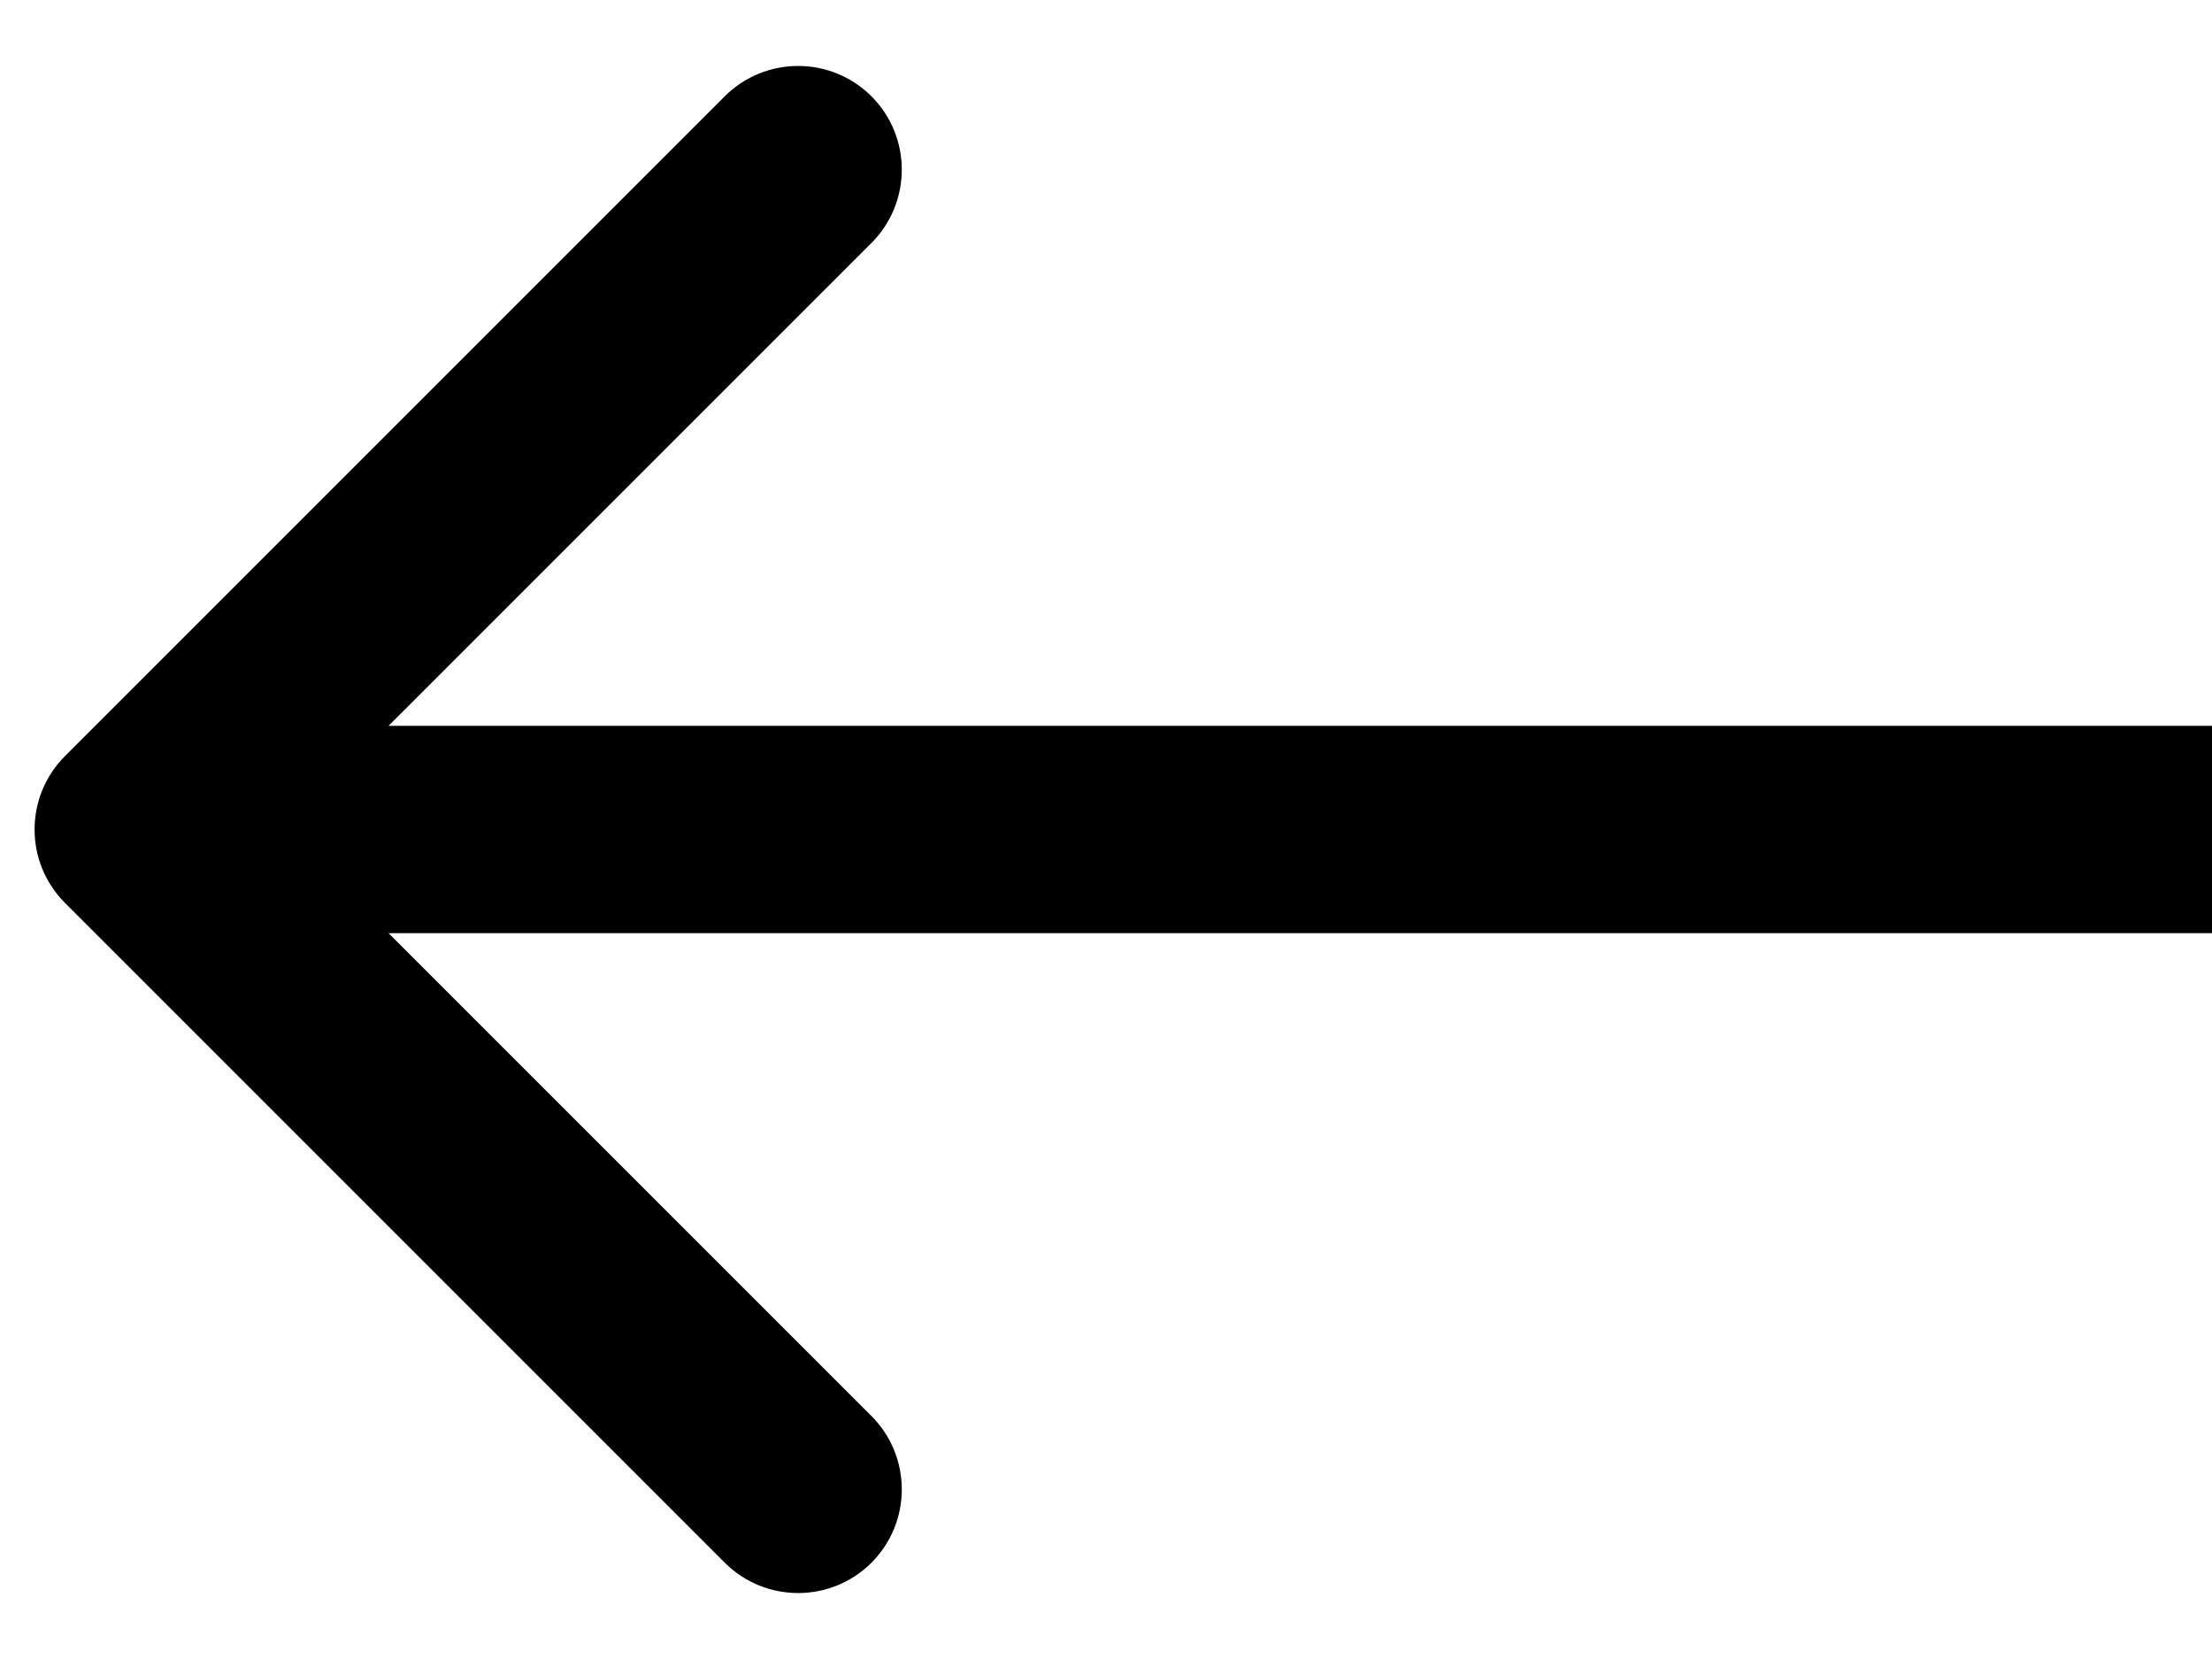 <svg width="32" height="24" viewBox="0 0 32 24" fill="#242424" color="242424" xmlns="http://www.w3.org/2000/svg">
  <path d="M0.939 10.939C0.354 11.525 0.354 12.475 0.939 13.061L10.485 22.607C11.071 23.192 12.021 23.192 12.607 22.607C13.192 22.021 13.192 21.071 12.607 20.485L4.121 12L12.607 3.515C13.192 2.929 13.192 1.979 12.607 1.393C12.021 0.808 11.071 0.808 10.485 1.393L0.939 10.939ZM32 10.5L2 10.5L2 13.5L32 13.5L32 10.5Z" fill="black"/>
</svg>
